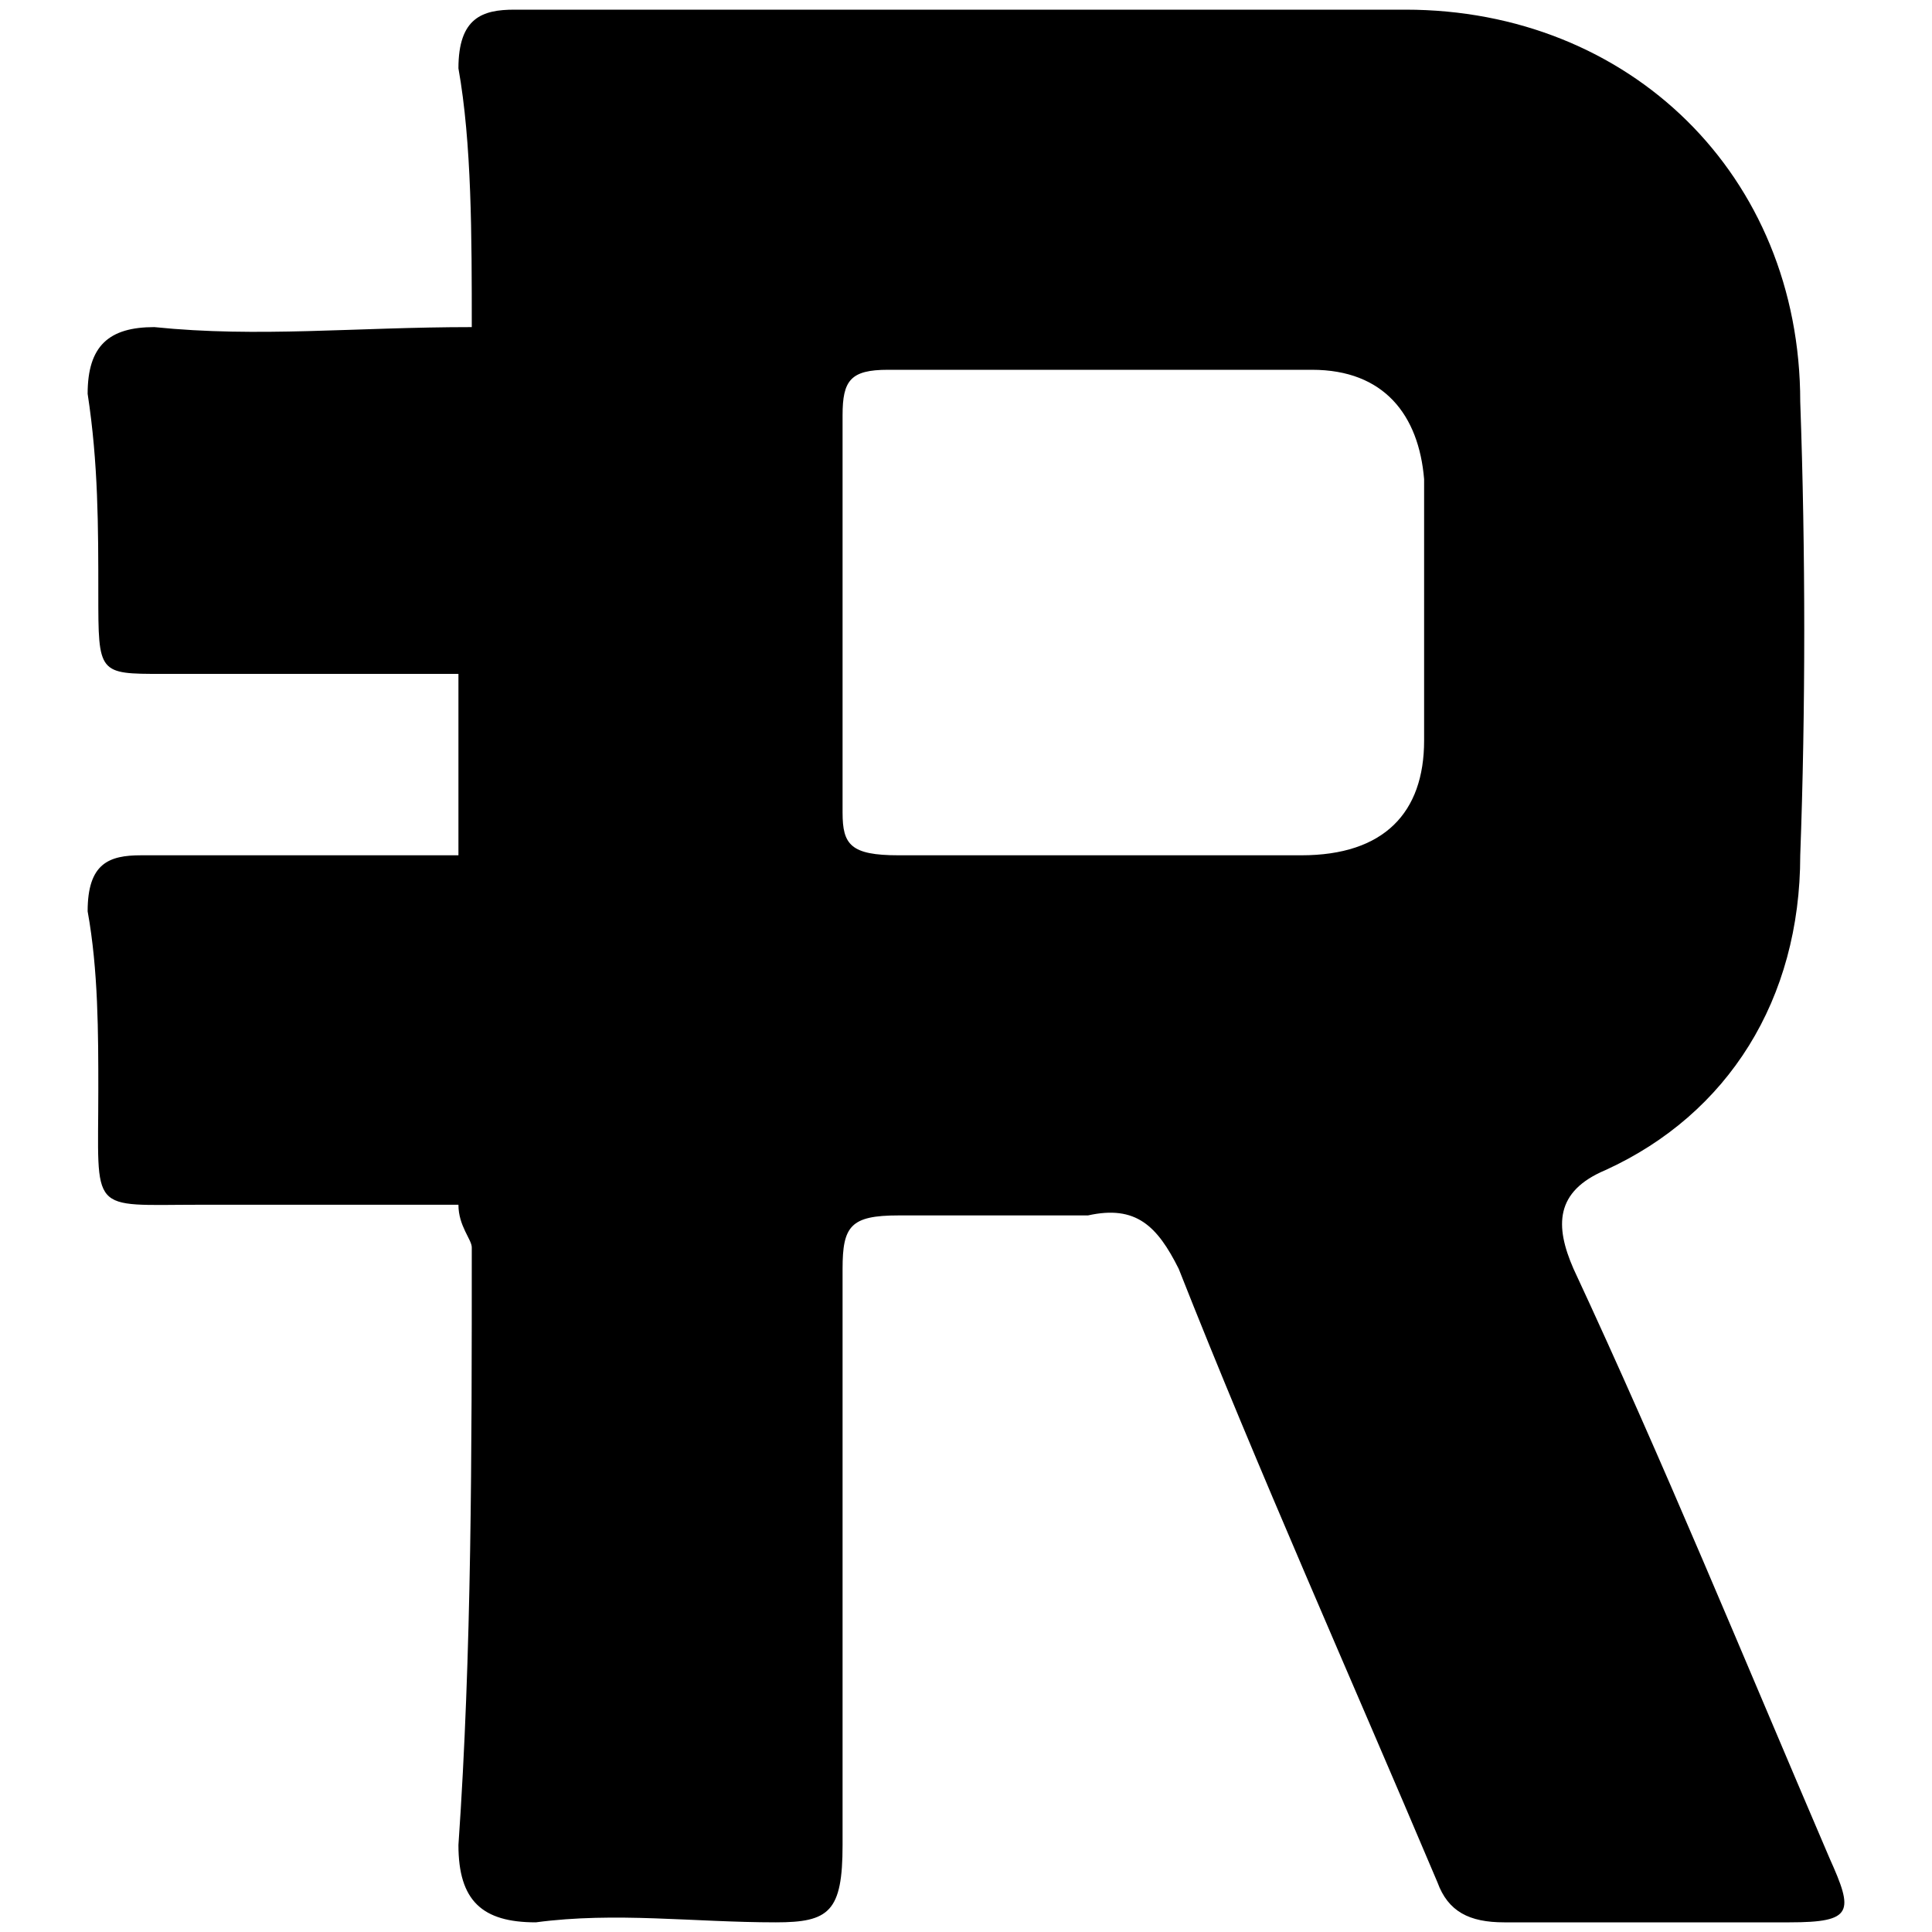 <svg xmlns="http://www.w3.org/2000/svg" viewBox="0 0 1000 1000"><path d="M244.19 169.31c0-46.946 0-95.272-6.904-133.933C237.286 9.142 249.713 5 266.282 5h461.17c115.984 0 204.352 85.607 204.352 202.97 2.762 77.323 2.762 160.168 0 234.729 0 74.56-37.28 133.933-100.795 162.928-26.234 11.046-26.234 28.996-16.569 51.088 46.946 100.795 86.988 198.829 132.553 305.147C959.419 989.477 959.419 995 926.28 995H778.54c-17.95 0-28.996-5.523-34.52-20.712-45.564-107.698-92.51-212.636-133.932-317.573-11.046-22.092-22.092-33.138-46.946-27.615H465.11c-24.854 0-28.996 5.523-28.996 27.615v298.243c0 34.519-6.904 40.042-34.519 40.042-42.803 0-82.845-5.523-124.267 0-27.615 0-40.042-11.046-40.042-40.042 6.904-99.414 6.904-202.97 6.904-309.289 0-4.142-6.904-11.046-6.904-22.092H103.353c-57.992 0-52.469 5.523-52.469-59.372 0-28.996 0-62.134-5.523-92.51 0-24.854 11.046-28.996 27.615-28.996h164.31v-93.892H84.022c-33.138 0-33.138 0-33.138-41.422 0-34.519 0-67.657-5.523-103.557 0-24.853 11.046-34.518 34.519-34.518 53.85 5.523 103.556 0 164.31 0zm191.924 251.297c0 16.569 4.142 22.092 28.996 22.092h208.494c42.803 0 63.514-22.092 63.514-59.373V248.012c-2.761-33.138-20.711-56.61-57.991-56.61h-219.54c-19.33 0-23.473 5.523-23.473 23.472z"/></svg>